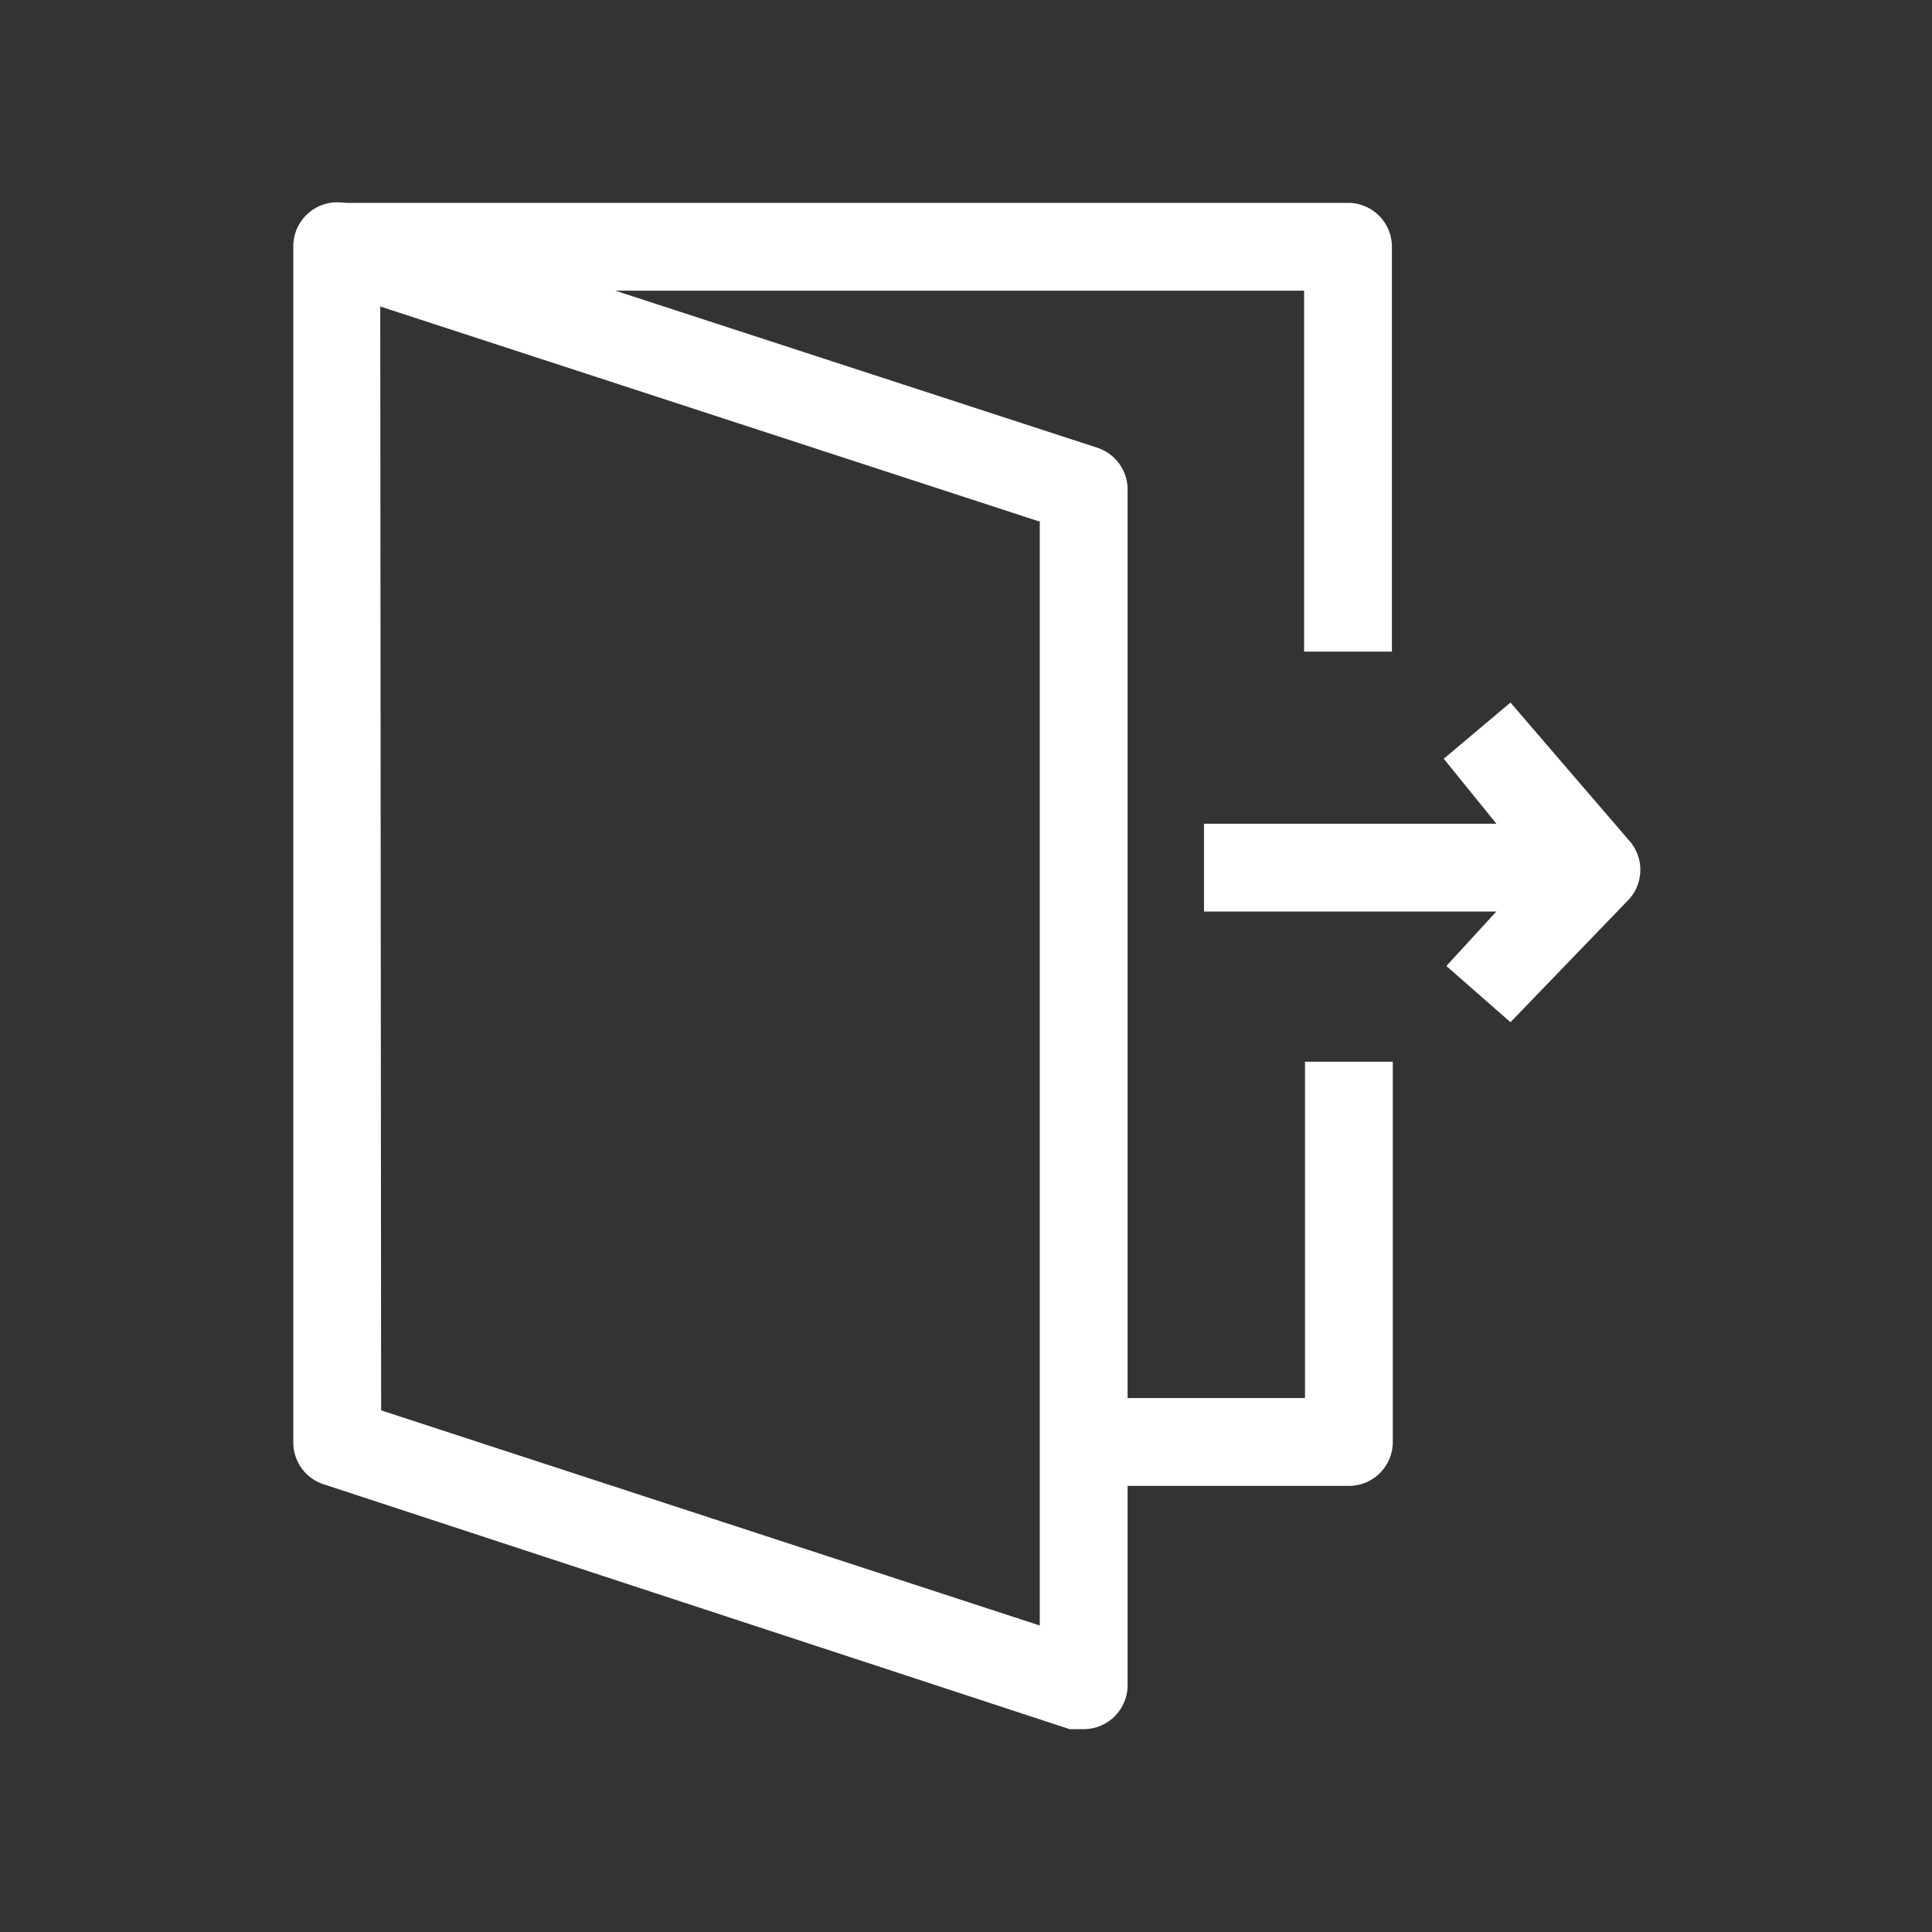 <?xml version="1.0" standalone="no"?><!DOCTYPE svg PUBLIC "-//W3C//DTD SVG 1.1//EN" "http://www.w3.org/Graphics/SVG/1.1/DTD/svg11.dtd"><svg t="1560493785439" class="icon" style="" viewBox="0 0 1024 1024" version="1.1" xmlns="http://www.w3.org/2000/svg" p-id="3126" xmlns:xlink="http://www.w3.org/1999/xlink" width="200" height="200"><rect x="0" y="0" width="1024" height="1024" fill="#333333" stroke="none"/><defs><style type="text/css"></style></defs><path d="M574.371 916.48h-7.447l-395.636-129.862a23.273 23.273 0 0 1-15.825-22.342V130.793A23.273 23.273 0 0 1 186.182 108.451l395.636 128.931a23.273 23.273 0 0 1 15.825 22.342v633.484a23.273 23.273 0 0 1-23.273 23.273z m-372.364-168.96l349.091 114.036V276.48L201.542 162.444z" fill="#ffffff" p-id="3127"></path><path d="M714.473 787.549h-139.636v-46.545h116.829v-178.269h46.545v201.542a23.273 23.273 0 0 1-23.738 23.273zM737.745 345.367h-46.545V154.065h-512v-46.545h535.273a23.273 23.273 0 0 1 23.273 23.273z" fill="#ffffff" p-id="3128"></path><path d="M638.138 436.596h191.302v46.545h-191.302z" fill="#ffffff" p-id="3129"></path><path d="M800.582 541.789l-33.978-29.789 46.545-50.735-47.942-59.113 35.375-29.789 62.836 73.076a23.273 23.273 0 0 1 0 31.185z" fill="#ffffff" p-id="3130"></path></svg>